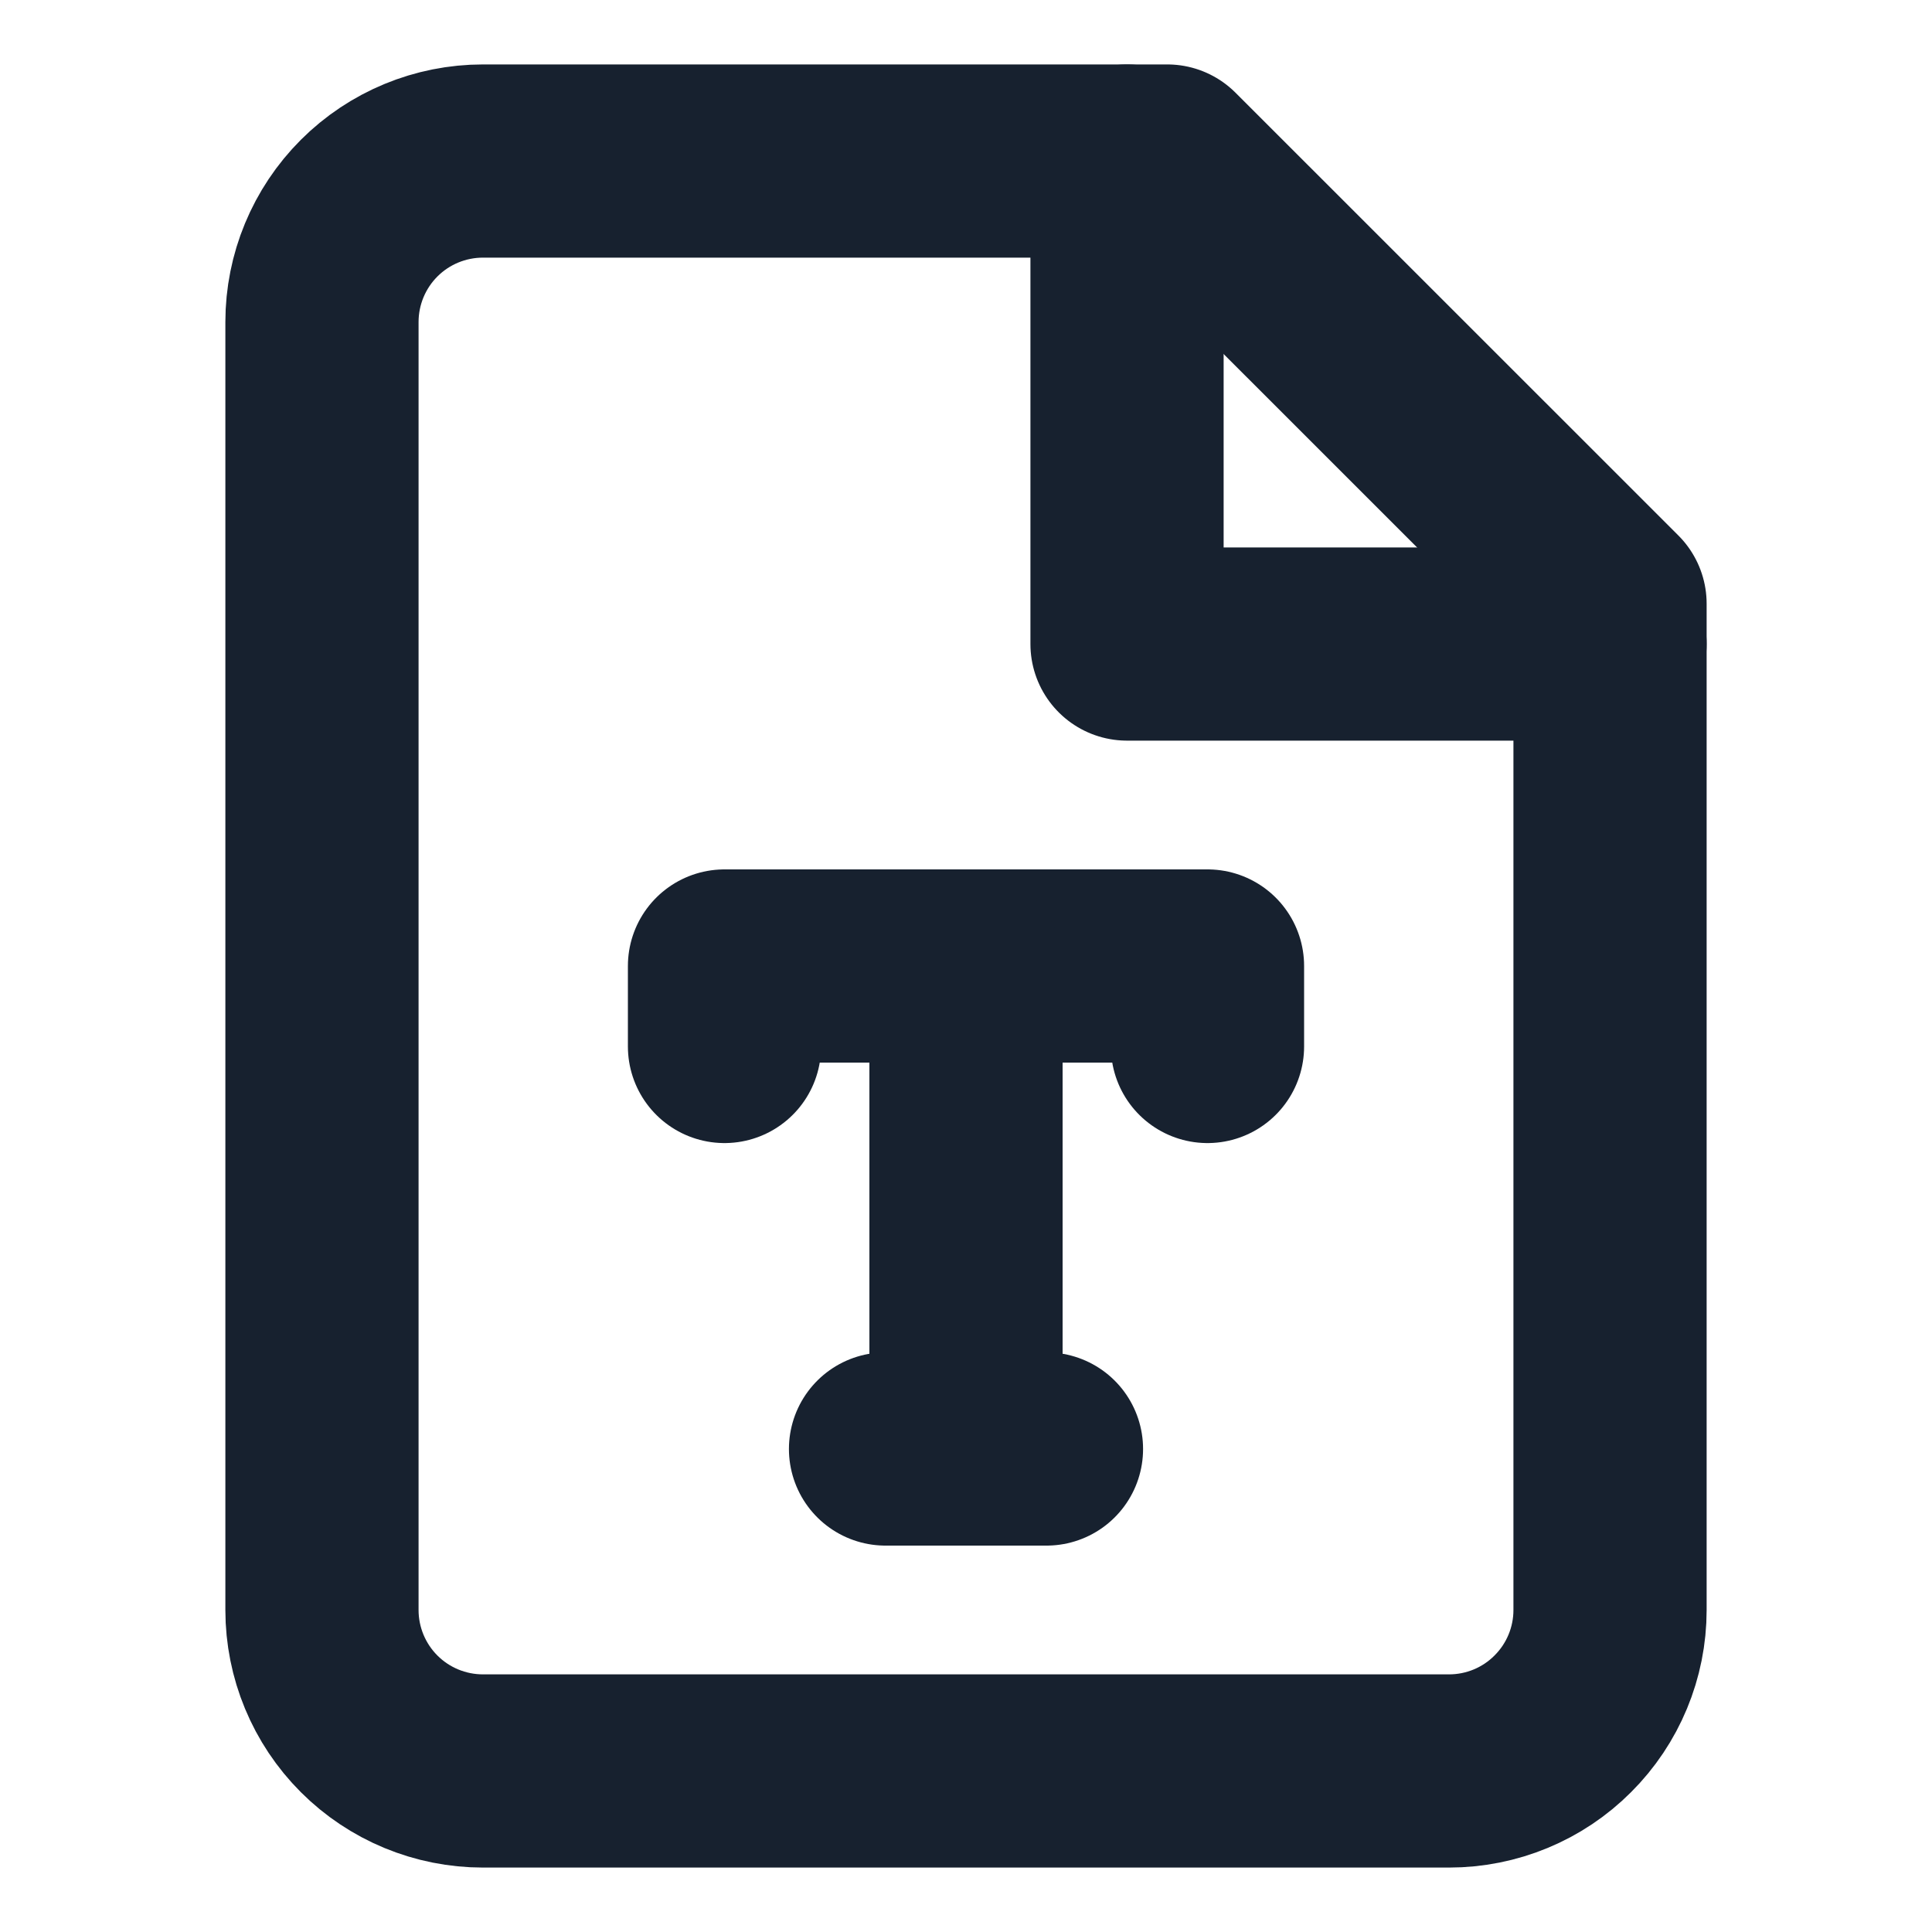 <svg width="20" height="20" viewBox="0 0 20 20" fill="none" xmlns="http://www.w3.org/2000/svg">
    <path
        d="M12.083 1.667H5C4.558 1.667 4.134 1.842 3.821 2.155C3.509 2.467 3.333 2.891 3.333 3.333V16.667C3.333 17.109 3.509 17.533 3.821 17.845C4.134 18.158 4.558 18.333 5 18.333H15C15.442 18.333 15.866 18.158 16.178 17.845C16.491 17.533 16.667 17.109 16.667 16.667V6.25L12.083 1.667Z"
        stroke="#17212F" stroke-width="2" stroke-linecap="round" stroke-linejoin="round" />
    <path d="M11.667 1.667V6.667H16.667" stroke="#17212F" stroke-width="2" stroke-linecap="round"
        stroke-linejoin="round" />
    <path d="M7.5 10.833V10H12.5V10.833" stroke="#17212F" stroke-width="2" stroke-linecap="round"
        stroke-linejoin="round" />
    <path d="M9.167 15H10.833" stroke="#17212F" stroke-width="2" stroke-linecap="round" stroke-linejoin="round" />
    <path d="M10 10V15" stroke="#17212F" stroke-width="2" stroke-linecap="round" stroke-linejoin="round" />
</svg>
